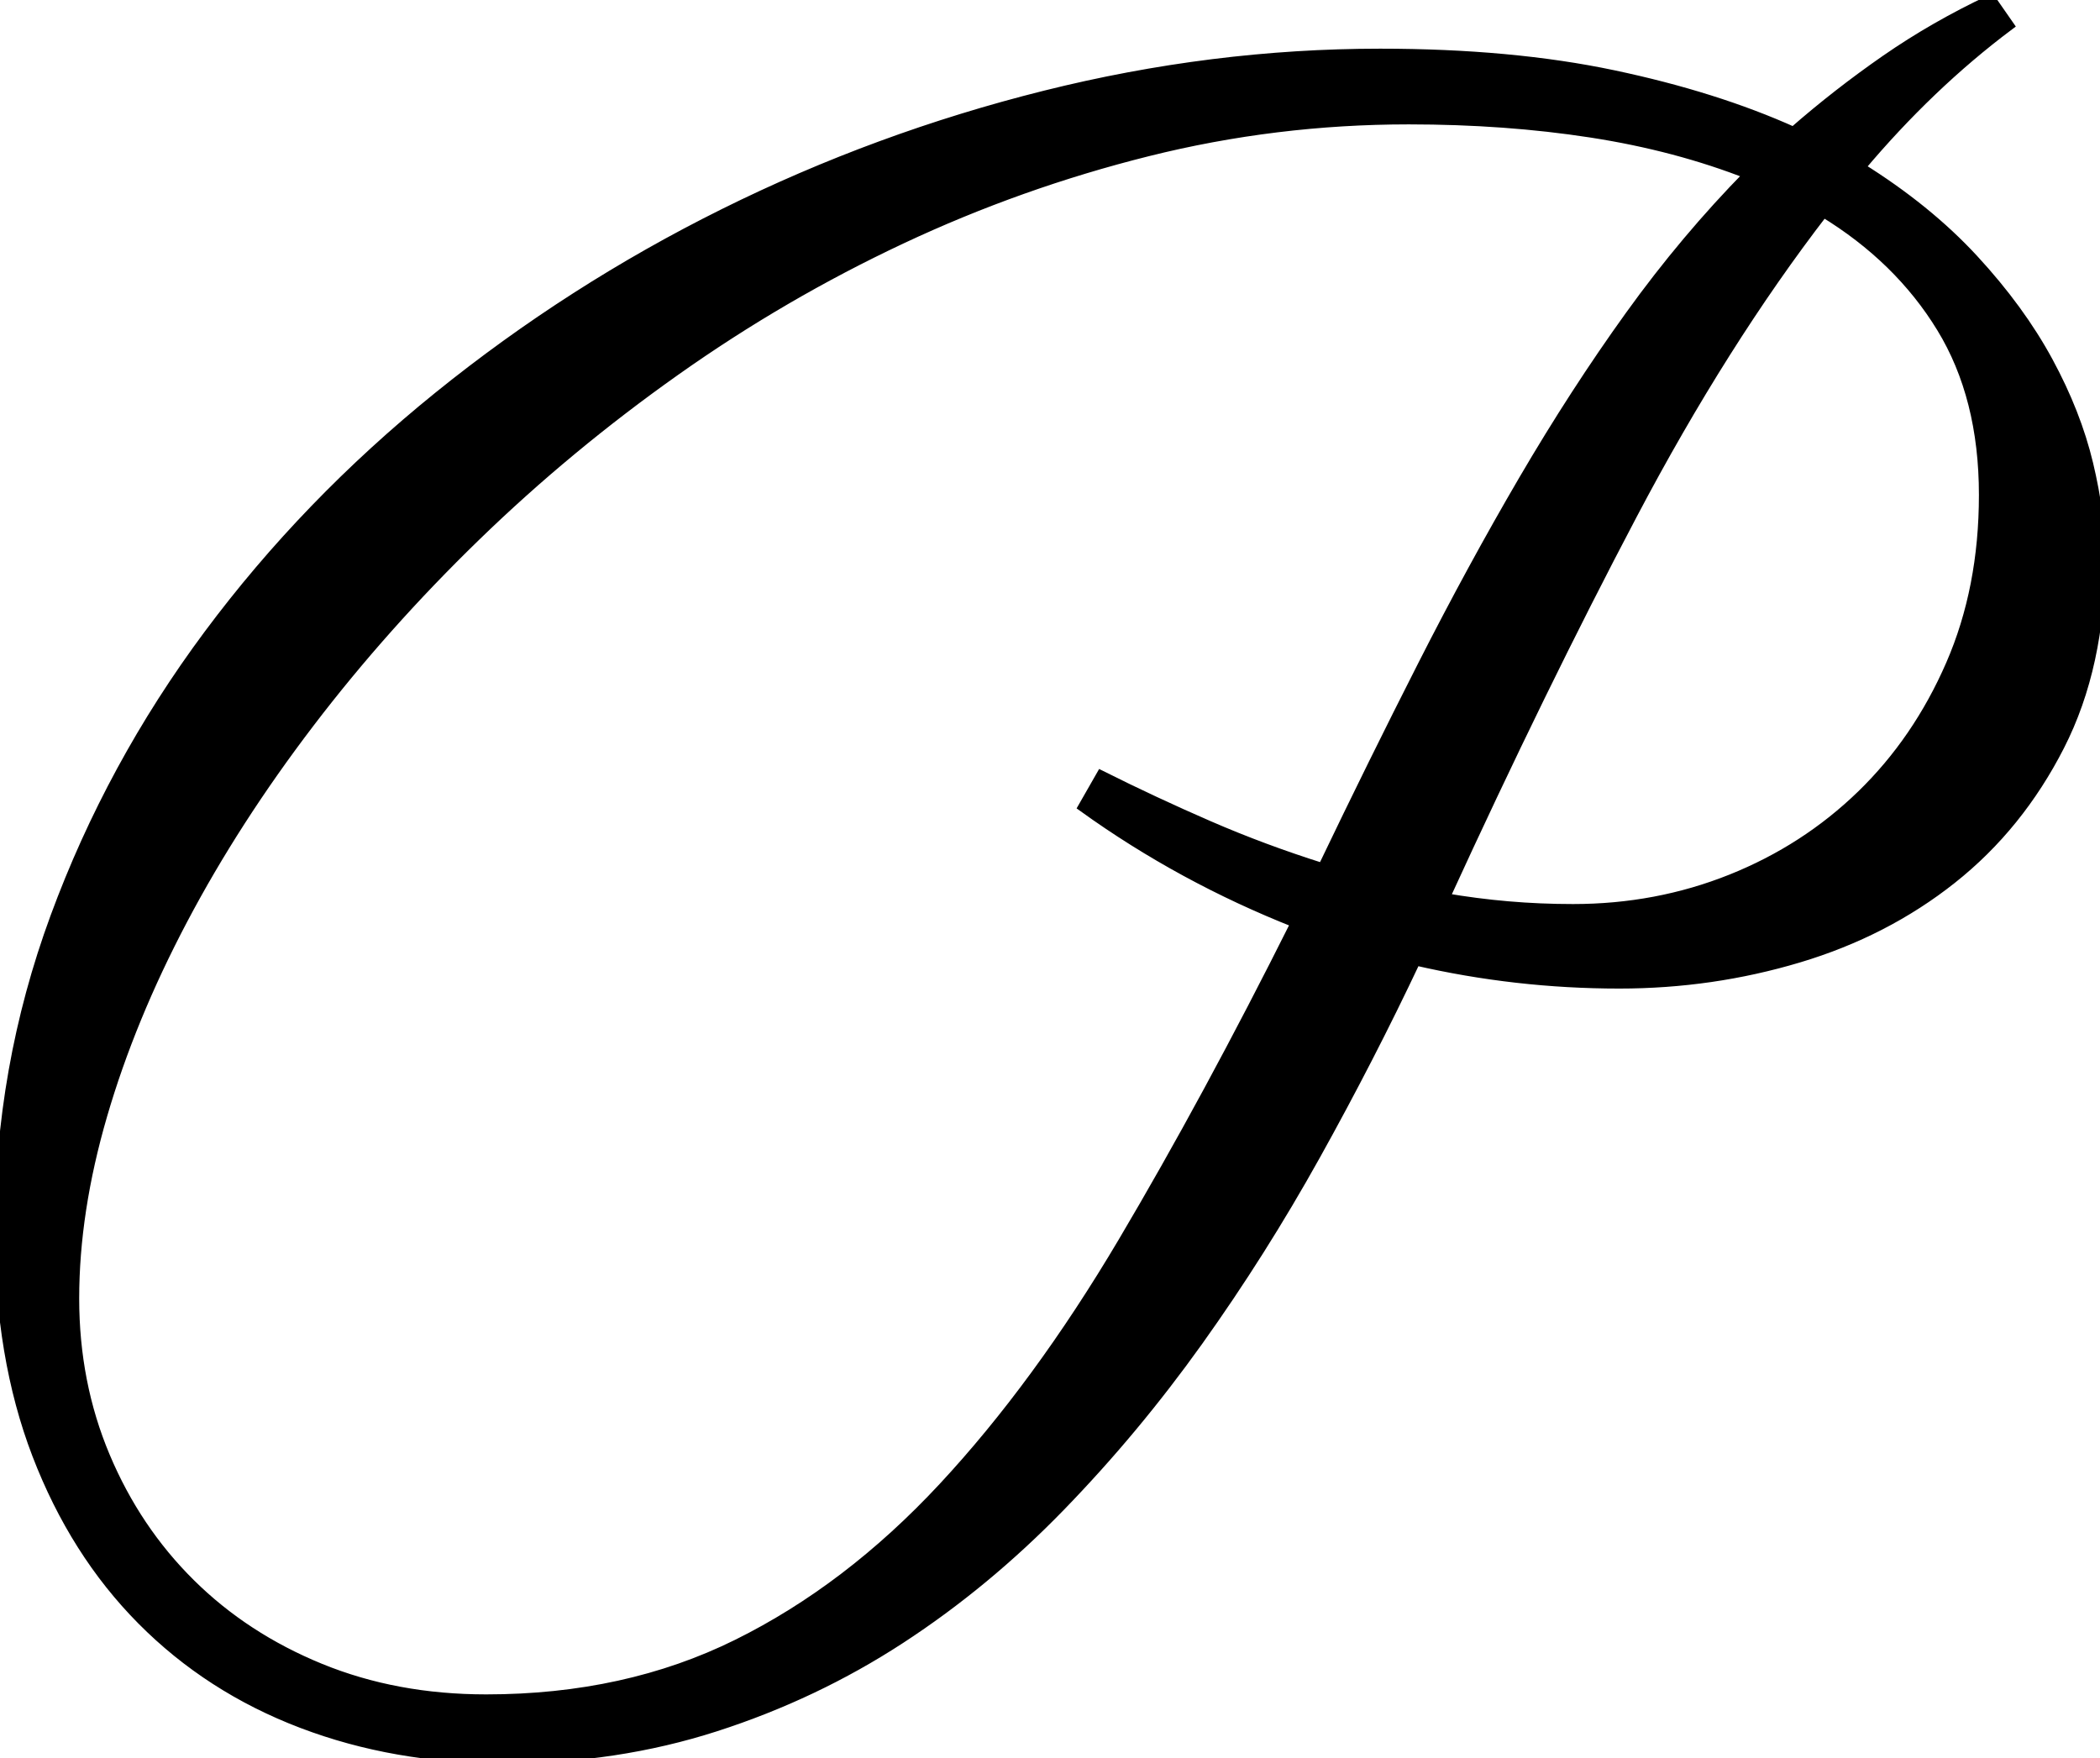<svg width="186.036" height="155.762" viewBox="0 0 186.036 155.762" xmlns="http://www.w3.org/2000/svg"><g id="svgGroup" stroke-linecap="round" fill-rule="evenodd" font-size="9pt" stroke="#000" stroke-width="0.25mm" fill="#000" style="stroke:#000;stroke-width:0.25mm;fill:#000"><path d="M 176.367 0 L 177.93 2.246 Q 170.899 7.52 164.746 14.844 Q 170.703 18.555 174.805 22.998 Q 178.907 27.441 181.397 32.031 Q 183.887 36.621 184.961 41.113 Q 186.035 45.605 186.035 49.414 Q 186.035 58.984 182.422 66.064 Q 178.809 73.145 172.901 77.832 Q 166.992 82.52 159.326 84.814 Q 151.66 87.109 143.457 87.109 Q 134.278 87.109 125.391 85.059 Q 121.289 93.75 116.504 102.344 Q 111.719 110.938 106.104 118.799 Q 100.489 126.66 93.897 133.447 Q 87.305 140.234 79.737 145.166 Q 72.168 150.098 63.379 152.93 Q 54.59 155.762 44.629 155.762 Q 34.961 155.762 26.758 152.637 Q 18.555 149.512 12.598 143.506 Q 6.641 137.5 3.321 128.857 Q 0 120.215 0 109.082 Q 0 94.629 4.932 81.25 Q 9.864 67.871 18.506 56.25 Q 27.149 44.629 38.867 35.156 Q 50.586 25.684 64.16 18.945 Q 77.735 12.207 92.578 8.496 Q 107.422 4.785 122.266 4.785 Q 133.887 4.785 142.92 6.689 Q 151.953 8.594 158.887 11.719 Q 162.793 8.301 167.09 5.322 Q 171.387 2.344 176.367 0 Z M 95.996 71.484 L 97.559 68.75 Q 102.246 71.094 107.08 73.193 Q 111.914 75.293 117.188 76.953 Q 121.68 67.578 126.075 58.936 Q 130.469 50.293 135.01 42.529 Q 139.551 34.766 144.434 27.979 Q 149.317 21.191 154.981 15.43 Q 148.535 12.891 140.967 11.719 Q 133.399 10.547 124.805 10.547 Q 112.989 10.547 101.66 13.379 Q 90.332 16.211 79.834 21.143 Q 69.336 26.074 59.815 32.813 Q 50.293 39.551 42.139 47.461 Q 33.985 55.371 27.393 64.014 Q 20.801 72.656 16.162 81.445 Q 11.524 90.234 9.034 98.779 Q 6.543 107.324 6.543 115.039 Q 6.543 122.559 9.278 129.053 Q 12.012 135.547 16.846 140.332 Q 21.68 145.117 28.369 147.852 Q 35.059 150.586 43.067 150.586 Q 55.469 150.586 65.332 145.703 Q 75.196 140.82 83.594 131.787 Q 91.992 122.754 99.512 110.059 Q 107.032 97.363 114.844 81.738 Q 104.688 77.734 95.996 71.484 Z M 175.782 43.848 Q 175.782 35.156 172.022 29.004 Q 168.262 22.852 161.524 18.75 Q 152.637 30.273 144.58 45.557 Q 136.524 60.84 127.93 79.59 Q 130.762 80.078 133.594 80.322 Q 136.426 80.566 139.356 80.566 Q 146.778 80.566 153.369 77.93 Q 159.961 75.293 164.942 70.459 Q 169.922 65.625 172.852 58.887 Q 175.782 52.148 175.782 43.848 Z" id="0" vector-effect="non-scaling-stroke"/></g></svg>